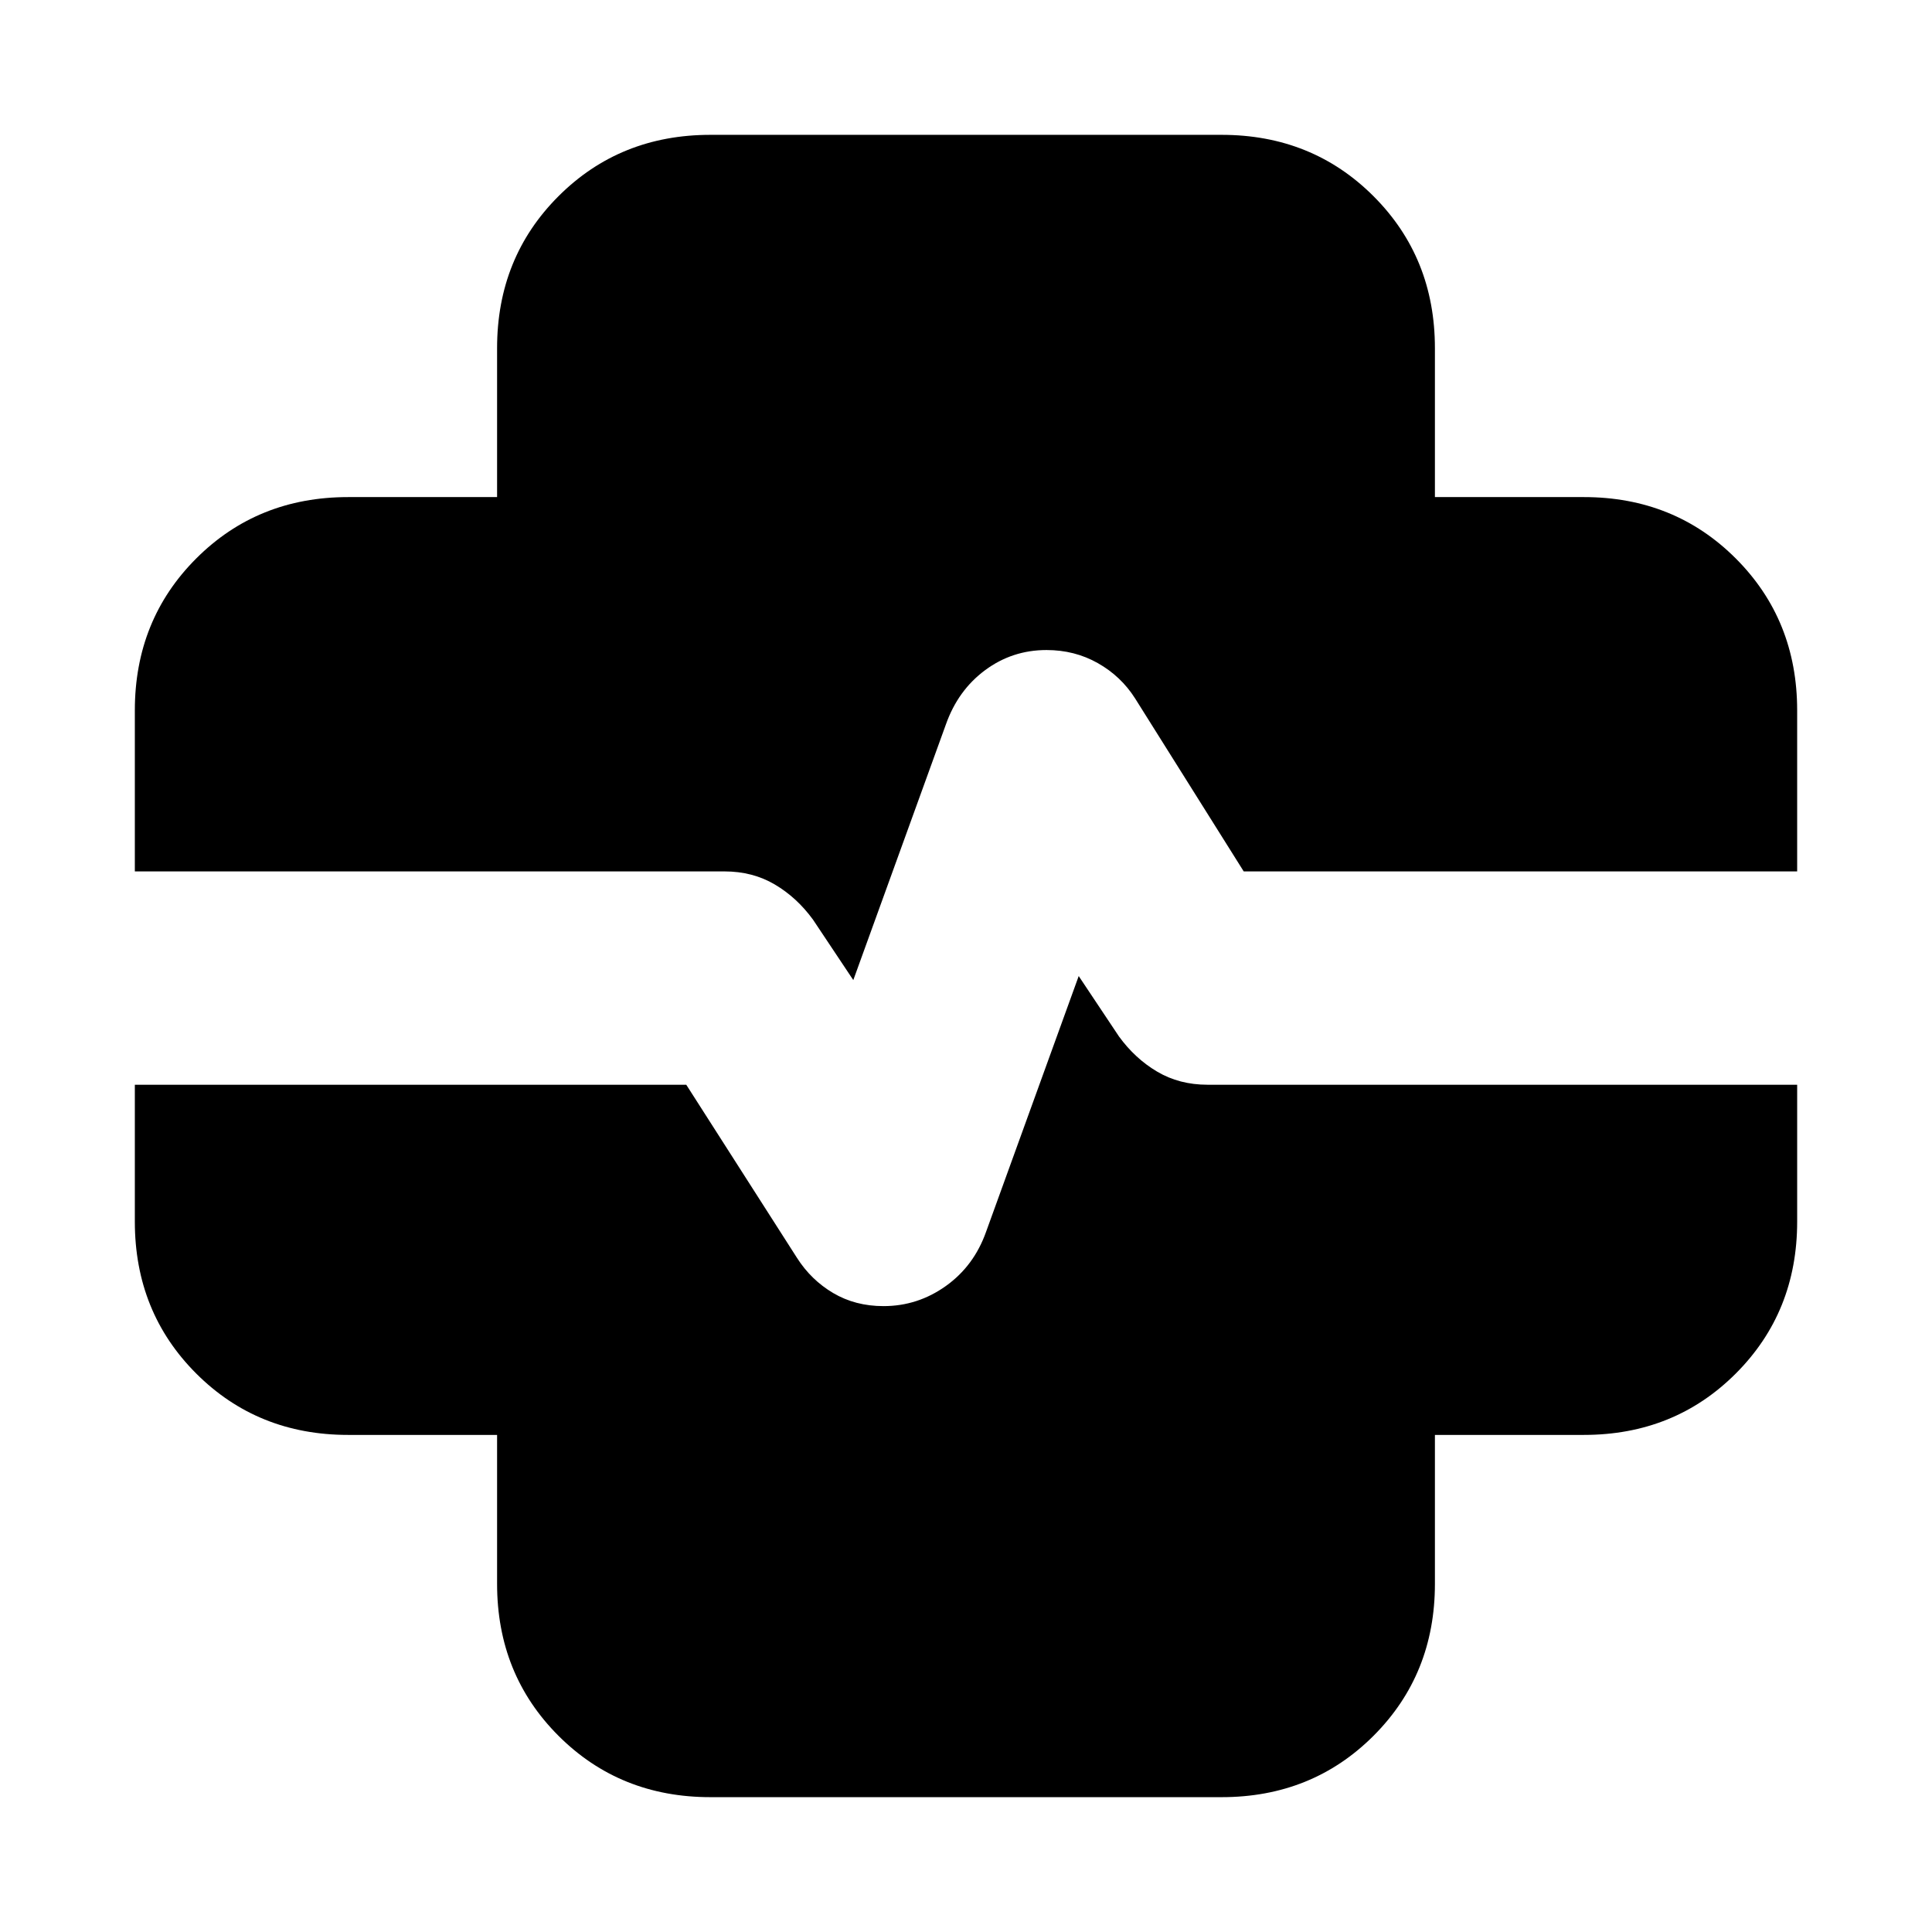 <svg xmlns="http://www.w3.org/2000/svg" height="24" viewBox="0 96 960 960" width="24"><path d="M353 989q-45 0-75.5-30.5T247 883v-74h-74q-45 0-75.5-30.5T67 703v-68h274l55 86q7 11 18 17.5t25 6.5q17 0 31-10t20-27l46-127 20 30q8 11 19 17.5t25 6.5h293v68q0 45-30.5 75.5T787 809h-74v74q0 45-30.5 75.5T607 989H353Zm71-406-20-30q-8-11-19-17.5t-25-6.5H67v-80q0-45 30.5-75.5T173 343h74v-74q0-45 30.5-75.5T353 163h254q45 0 75.5 30.5T713 269v74h74q45 0 75.5 30.5T893 449v80H618l-54-86q-7-11-18.5-17.5T520 419q-17 0-30.5 10T470 456l-46 127Z"/></svg>